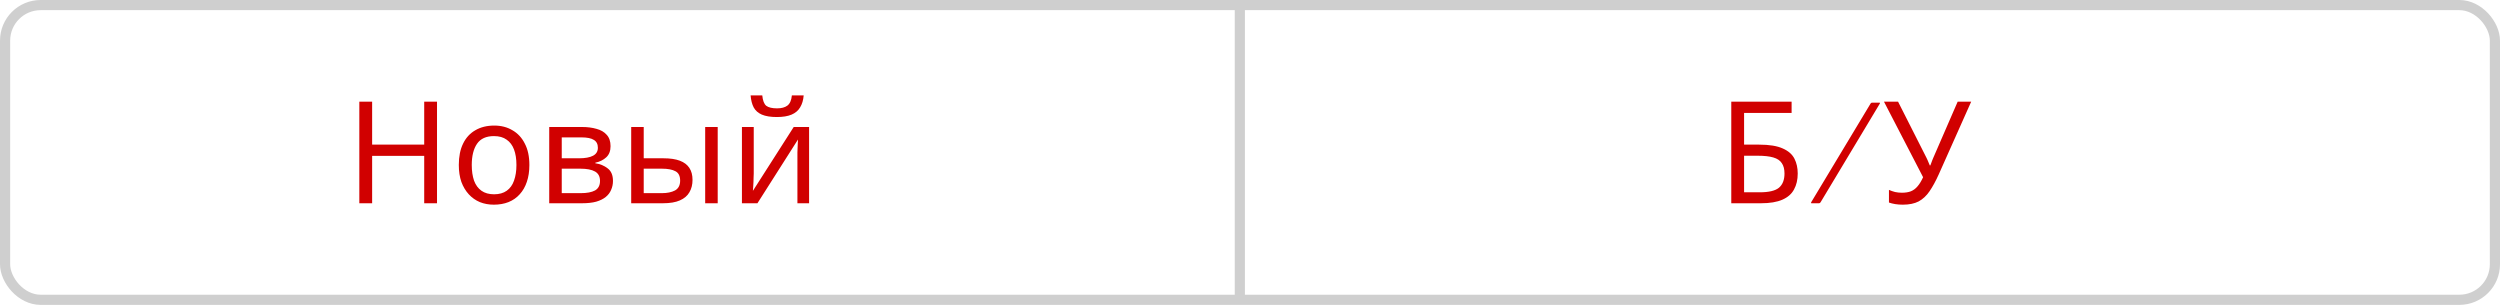<svg width="246" height="30" viewBox="0 0 246 30" fill="none" xmlns="http://www.w3.org/2000/svg">
<rect x="0.5" y="0.5" width="245" height="29" rx="3.5" stroke="#CFCFCF"/>
<path d="M122 1L122 29" stroke="#CFCFCF" stroke-linecap="round"/>
<path d="M43.002 20H41.742V15.338H36.618V20H35.358V10.004H36.618V14.232H41.742V10.004H43.002V20ZM52.091 16.234C52.091 16.859 52.007 17.415 51.839 17.9C51.68 18.376 51.447 18.782 51.139 19.118C50.84 19.454 50.472 19.711 50.033 19.888C49.604 20.056 49.123 20.14 48.591 20.14C48.096 20.14 47.639 20.056 47.219 19.888C46.799 19.711 46.435 19.454 46.127 19.118C45.819 18.782 45.576 18.376 45.399 17.9C45.231 17.415 45.147 16.859 45.147 16.234C45.147 15.403 45.287 14.703 45.567 14.134C45.847 13.555 46.248 13.117 46.771 12.818C47.294 12.51 47.914 12.356 48.633 12.356C49.314 12.356 49.912 12.51 50.425 12.818C50.948 13.117 51.354 13.555 51.643 14.134C51.942 14.703 52.091 15.403 52.091 16.234ZM46.421 16.234C46.421 16.822 46.496 17.335 46.645 17.774C46.804 18.203 47.046 18.535 47.373 18.768C47.7 19.001 48.115 19.118 48.619 19.118C49.123 19.118 49.538 19.001 49.865 18.768C50.192 18.535 50.43 18.203 50.579 17.774C50.738 17.335 50.817 16.822 50.817 16.234C50.817 15.637 50.738 15.128 50.579 14.708C50.42 14.288 50.178 13.966 49.851 13.742C49.534 13.509 49.118 13.392 48.605 13.392C47.84 13.392 47.284 13.644 46.939 14.148C46.594 14.652 46.421 15.347 46.421 16.234ZM60.078 14.386C60.078 14.853 59.938 15.217 59.657 15.478C59.377 15.739 59.018 15.917 58.58 16.01V16.066C59.046 16.131 59.452 16.299 59.797 16.57C60.143 16.831 60.316 17.242 60.316 17.802C60.316 18.119 60.255 18.413 60.133 18.684C60.022 18.955 59.844 19.188 59.602 19.384C59.359 19.58 59.046 19.734 58.663 19.846C58.281 19.949 57.819 20 57.278 20H54.044V12.496H57.264C57.795 12.496 58.272 12.557 58.691 12.678C59.121 12.79 59.457 12.986 59.7 13.266C59.952 13.537 60.078 13.91 60.078 14.386ZM59.041 17.802C59.041 17.373 58.878 17.065 58.551 16.878C58.225 16.691 57.744 16.598 57.109 16.598H55.276V19.006H57.138C57.754 19.006 58.225 18.917 58.551 18.74C58.878 18.553 59.041 18.241 59.041 17.802ZM58.831 14.54C58.831 14.185 58.701 13.929 58.44 13.77C58.188 13.602 57.772 13.518 57.194 13.518H55.276V15.576H56.969C57.576 15.576 58.038 15.492 58.355 15.324C58.673 15.156 58.831 14.895 58.831 14.54ZM62.11 20V12.496H63.342V15.576H65.288C65.941 15.576 66.478 15.655 66.898 15.814C67.318 15.973 67.631 16.211 67.836 16.528C68.041 16.836 68.144 17.228 68.144 17.704C68.144 18.171 68.041 18.577 67.836 18.922C67.64 19.267 67.327 19.533 66.898 19.72C66.478 19.907 65.923 20 65.232 20H62.11ZM65.12 19.006C65.652 19.006 66.086 18.917 66.422 18.74C66.758 18.553 66.926 18.231 66.926 17.774C66.926 17.317 66.772 17.009 66.464 16.85C66.156 16.682 65.713 16.598 65.134 16.598H63.342V19.006H65.12ZM69.39 20V12.496H70.622V20H69.39ZM79.082 9.388C79.045 9.855 78.928 10.247 78.732 10.564C78.546 10.881 78.266 11.119 77.892 11.278C77.519 11.437 77.034 11.516 76.436 11.516C75.83 11.516 75.34 11.437 74.966 11.278C74.602 11.119 74.336 10.886 74.168 10.578C74 10.261 73.898 9.864 73.86 9.388H75.008C75.055 9.892 75.186 10.233 75.4 10.41C75.624 10.578 75.979 10.662 76.464 10.662C76.894 10.662 77.23 10.573 77.472 10.396C77.724 10.209 77.874 9.873 77.92 9.388H79.082ZM74.168 17.074C74.168 17.158 74.164 17.279 74.154 17.438C74.154 17.587 74.15 17.751 74.14 17.928C74.131 18.096 74.122 18.259 74.112 18.418C74.103 18.567 74.094 18.689 74.084 18.782L78.102 12.496H79.614V20H78.466V15.576C78.466 15.427 78.466 15.231 78.466 14.988C78.476 14.745 78.485 14.507 78.494 14.274C78.504 14.031 78.513 13.849 78.522 13.728L74.532 20H73.006V12.496H74.168V17.074Z" fill="#D10000"/>
<path d="M170.358 20V10.004H176.294V11.11H171.618V14.232H173.102C174.101 14.232 174.875 14.358 175.426 14.61C175.977 14.853 176.359 15.189 176.574 15.618C176.789 16.038 176.896 16.523 176.896 17.074C176.896 17.681 176.775 18.203 176.532 18.642C176.299 19.081 175.916 19.417 175.384 19.65C174.852 19.883 174.152 20 173.284 20H170.358ZM173.158 18.922C174.054 18.922 174.684 18.773 175.048 18.474C175.412 18.166 175.594 17.699 175.594 17.074C175.594 16.645 175.505 16.304 175.328 16.052C175.16 15.791 174.88 15.604 174.488 15.492C174.105 15.38 173.592 15.324 172.948 15.324H171.618V18.922H173.158ZM179.153 19.888C179.135 19.925 179.111 19.953 179.083 19.972C179.055 19.991 179.018 20 178.971 20H178.257C178.229 20 178.211 19.991 178.201 19.972C178.201 19.944 178.211 19.916 178.229 19.888L184.067 10.186C184.095 10.149 184.119 10.125 184.137 10.116C184.165 10.107 184.193 10.102 184.221 10.102H184.921C184.968 10.102 184.991 10.111 184.991 10.13C185.001 10.149 184.977 10.2 184.921 10.284L179.153 19.888ZM190.773 17.158C190.474 17.821 190.171 18.376 189.863 18.824C189.564 19.263 189.209 19.594 188.799 19.818C188.388 20.033 187.865 20.14 187.231 20.14C186.969 20.14 186.722 20.121 186.489 20.084C186.265 20.047 186.059 19.995 185.873 19.93V18.684C186.059 18.768 186.26 18.838 186.475 18.894C186.689 18.941 186.913 18.964 187.147 18.964C187.492 18.964 187.786 18.917 188.029 18.824C188.281 18.721 188.5 18.558 188.687 18.334C188.883 18.11 189.065 17.811 189.233 17.438L185.383 10.004H186.769L189.555 15.506C189.592 15.571 189.629 15.651 189.667 15.744C189.704 15.828 189.741 15.917 189.779 16.01C189.825 16.103 189.863 16.192 189.891 16.276H189.947C189.975 16.211 190.003 16.136 190.031 16.052C190.068 15.959 190.101 15.87 190.129 15.786C190.166 15.693 190.199 15.613 190.227 15.548L192.635 10.004H193.965L190.773 17.158Z" fill="#D10000"/>
</svg>
